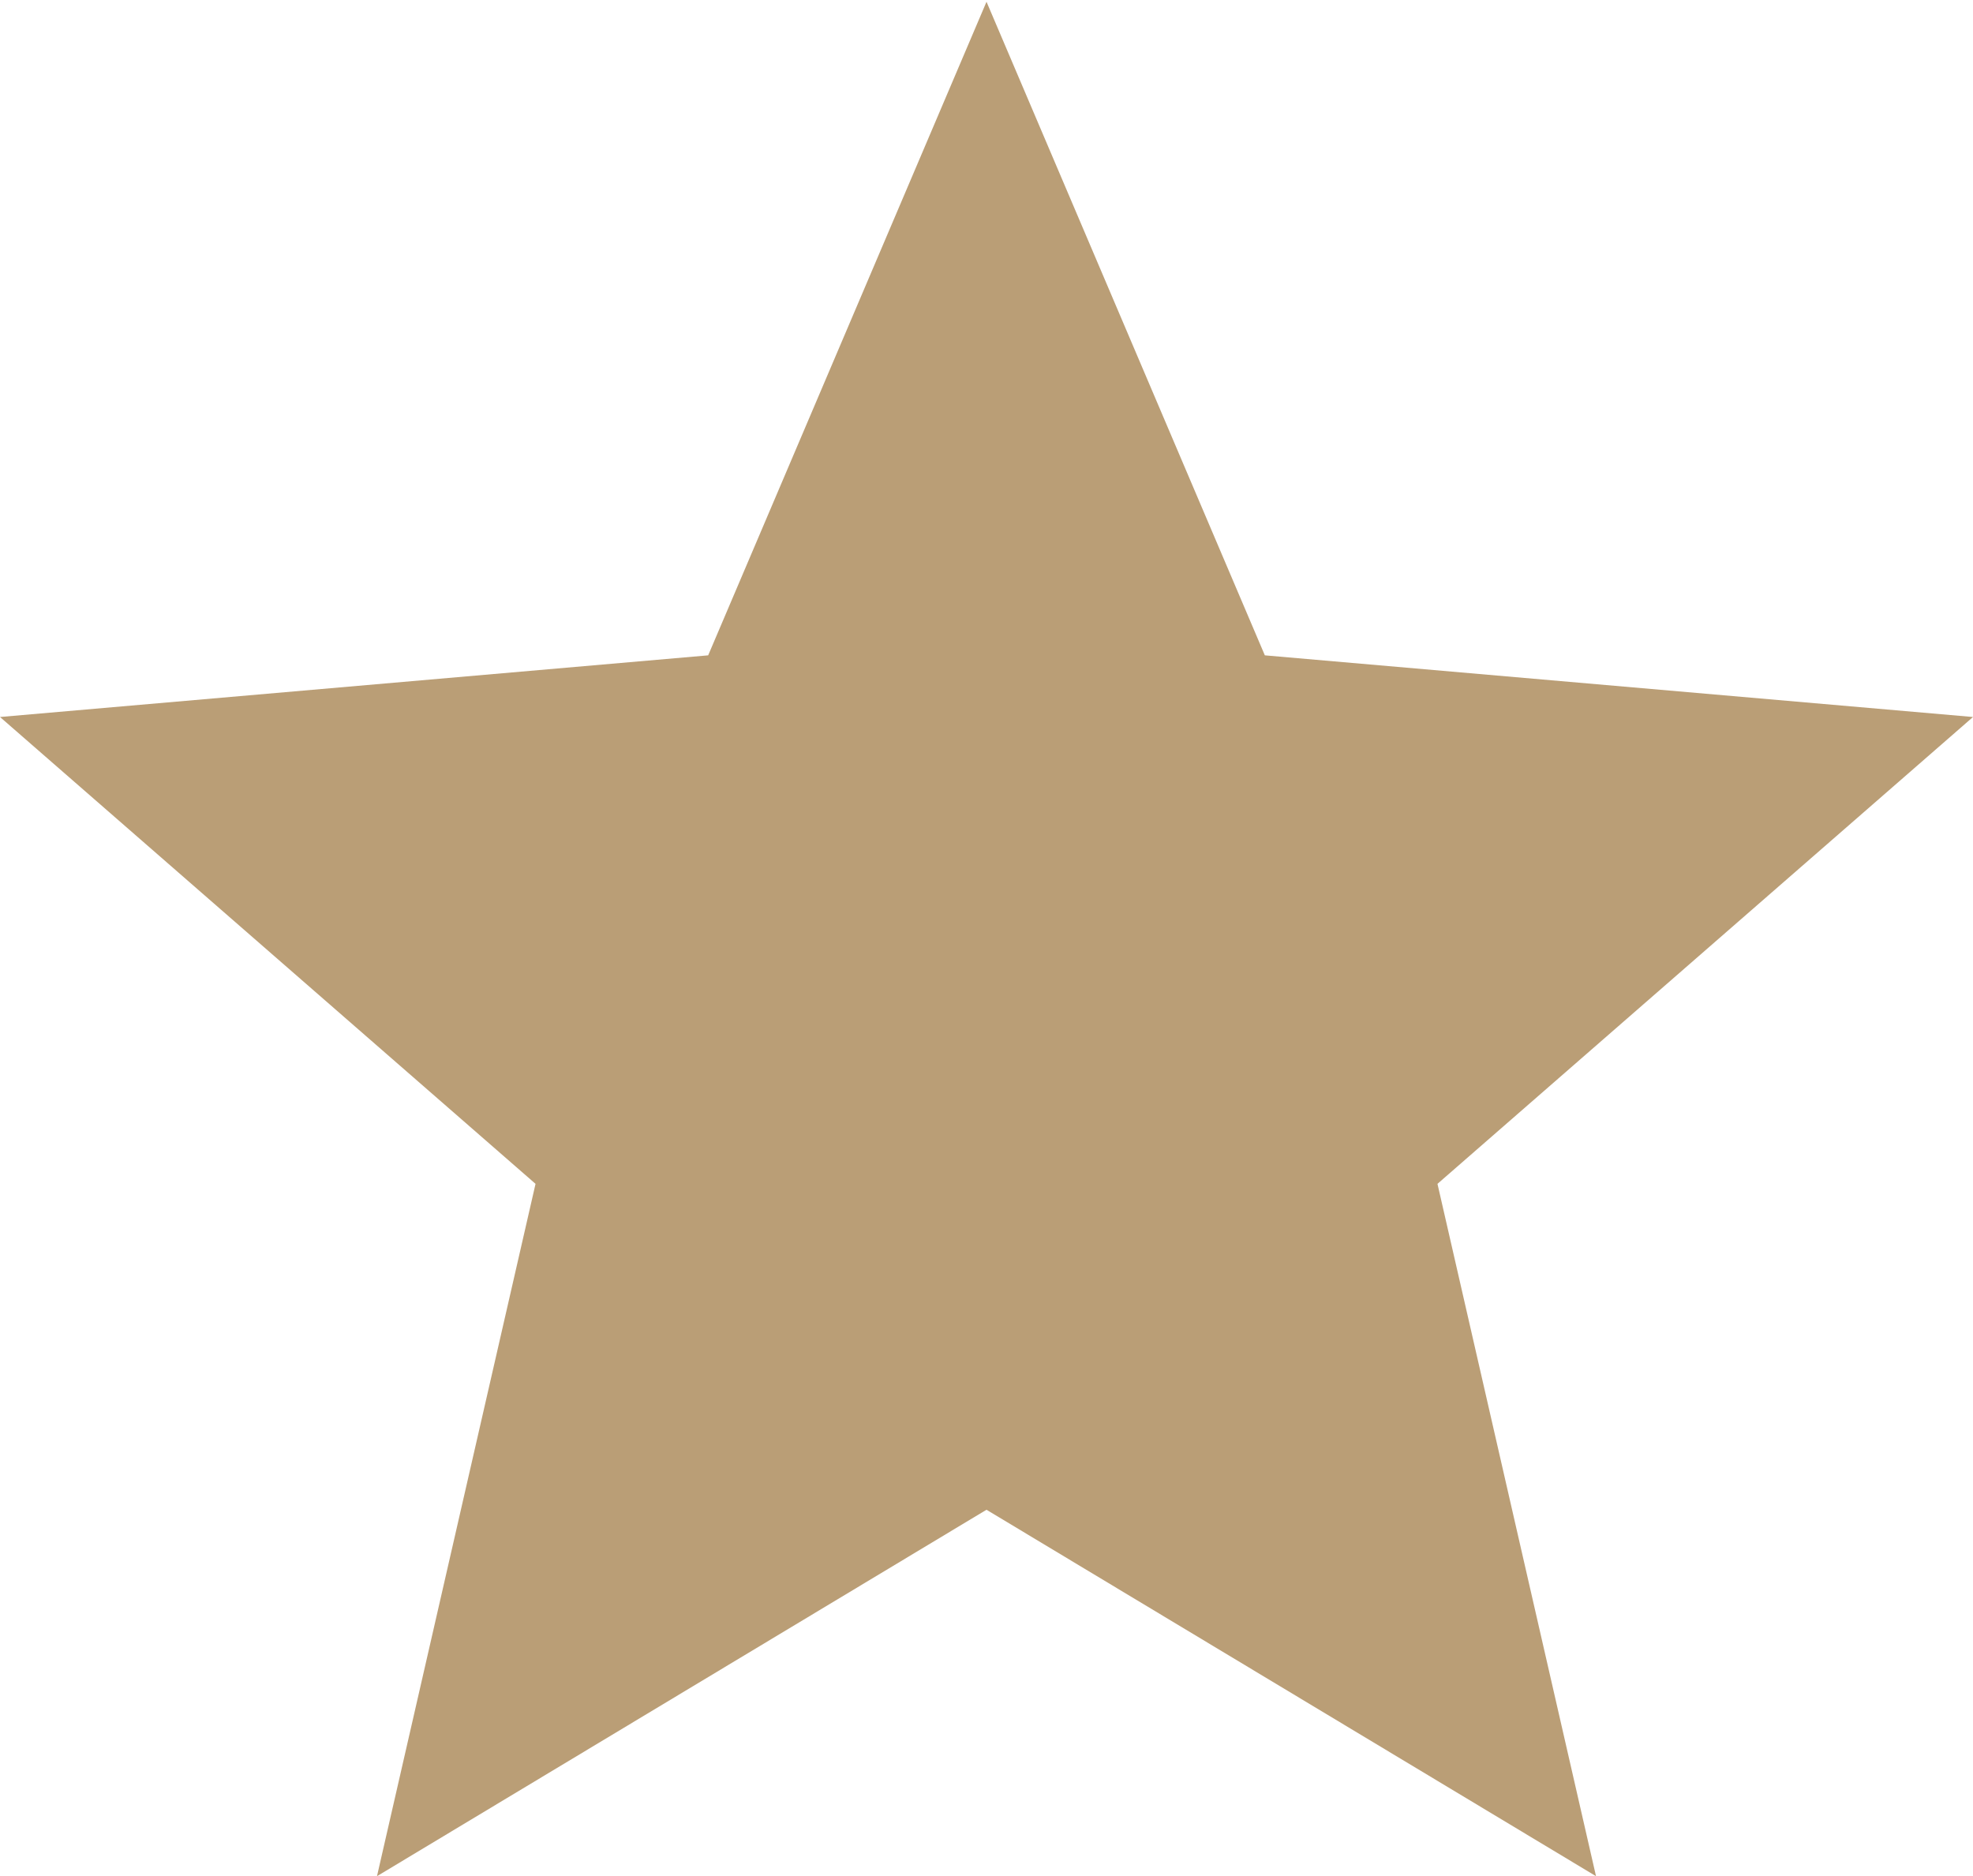 <?xml version="1.0" encoding="utf-8"?>
<!-- Generator: Adobe Illustrator 18.1.1, SVG Export Plug-In . SVG Version: 6.00 Build 0)  -->
<svg version="1.1" id="Layer_1" xmlns="http://www.w3.org/2000/svg" xmlns:xlink="http://www.w3.org/1999/xlink" x="0px" y="0px"
	 viewBox="-249 343.5 112 106.5" enable-background="new -249 343.5 112 106.5" xml:space="preserve">
<path fill="#BA9E76" d="M-167.4,410.7l9,39.3l-34.6-20.8l-34.6,20.8l9-39.3l-30.4-26.5l40.2-3.5l15.8-37.1l15.8,37.1l40.2,3.5
	L-167.4,410.7z"/>
</svg>
